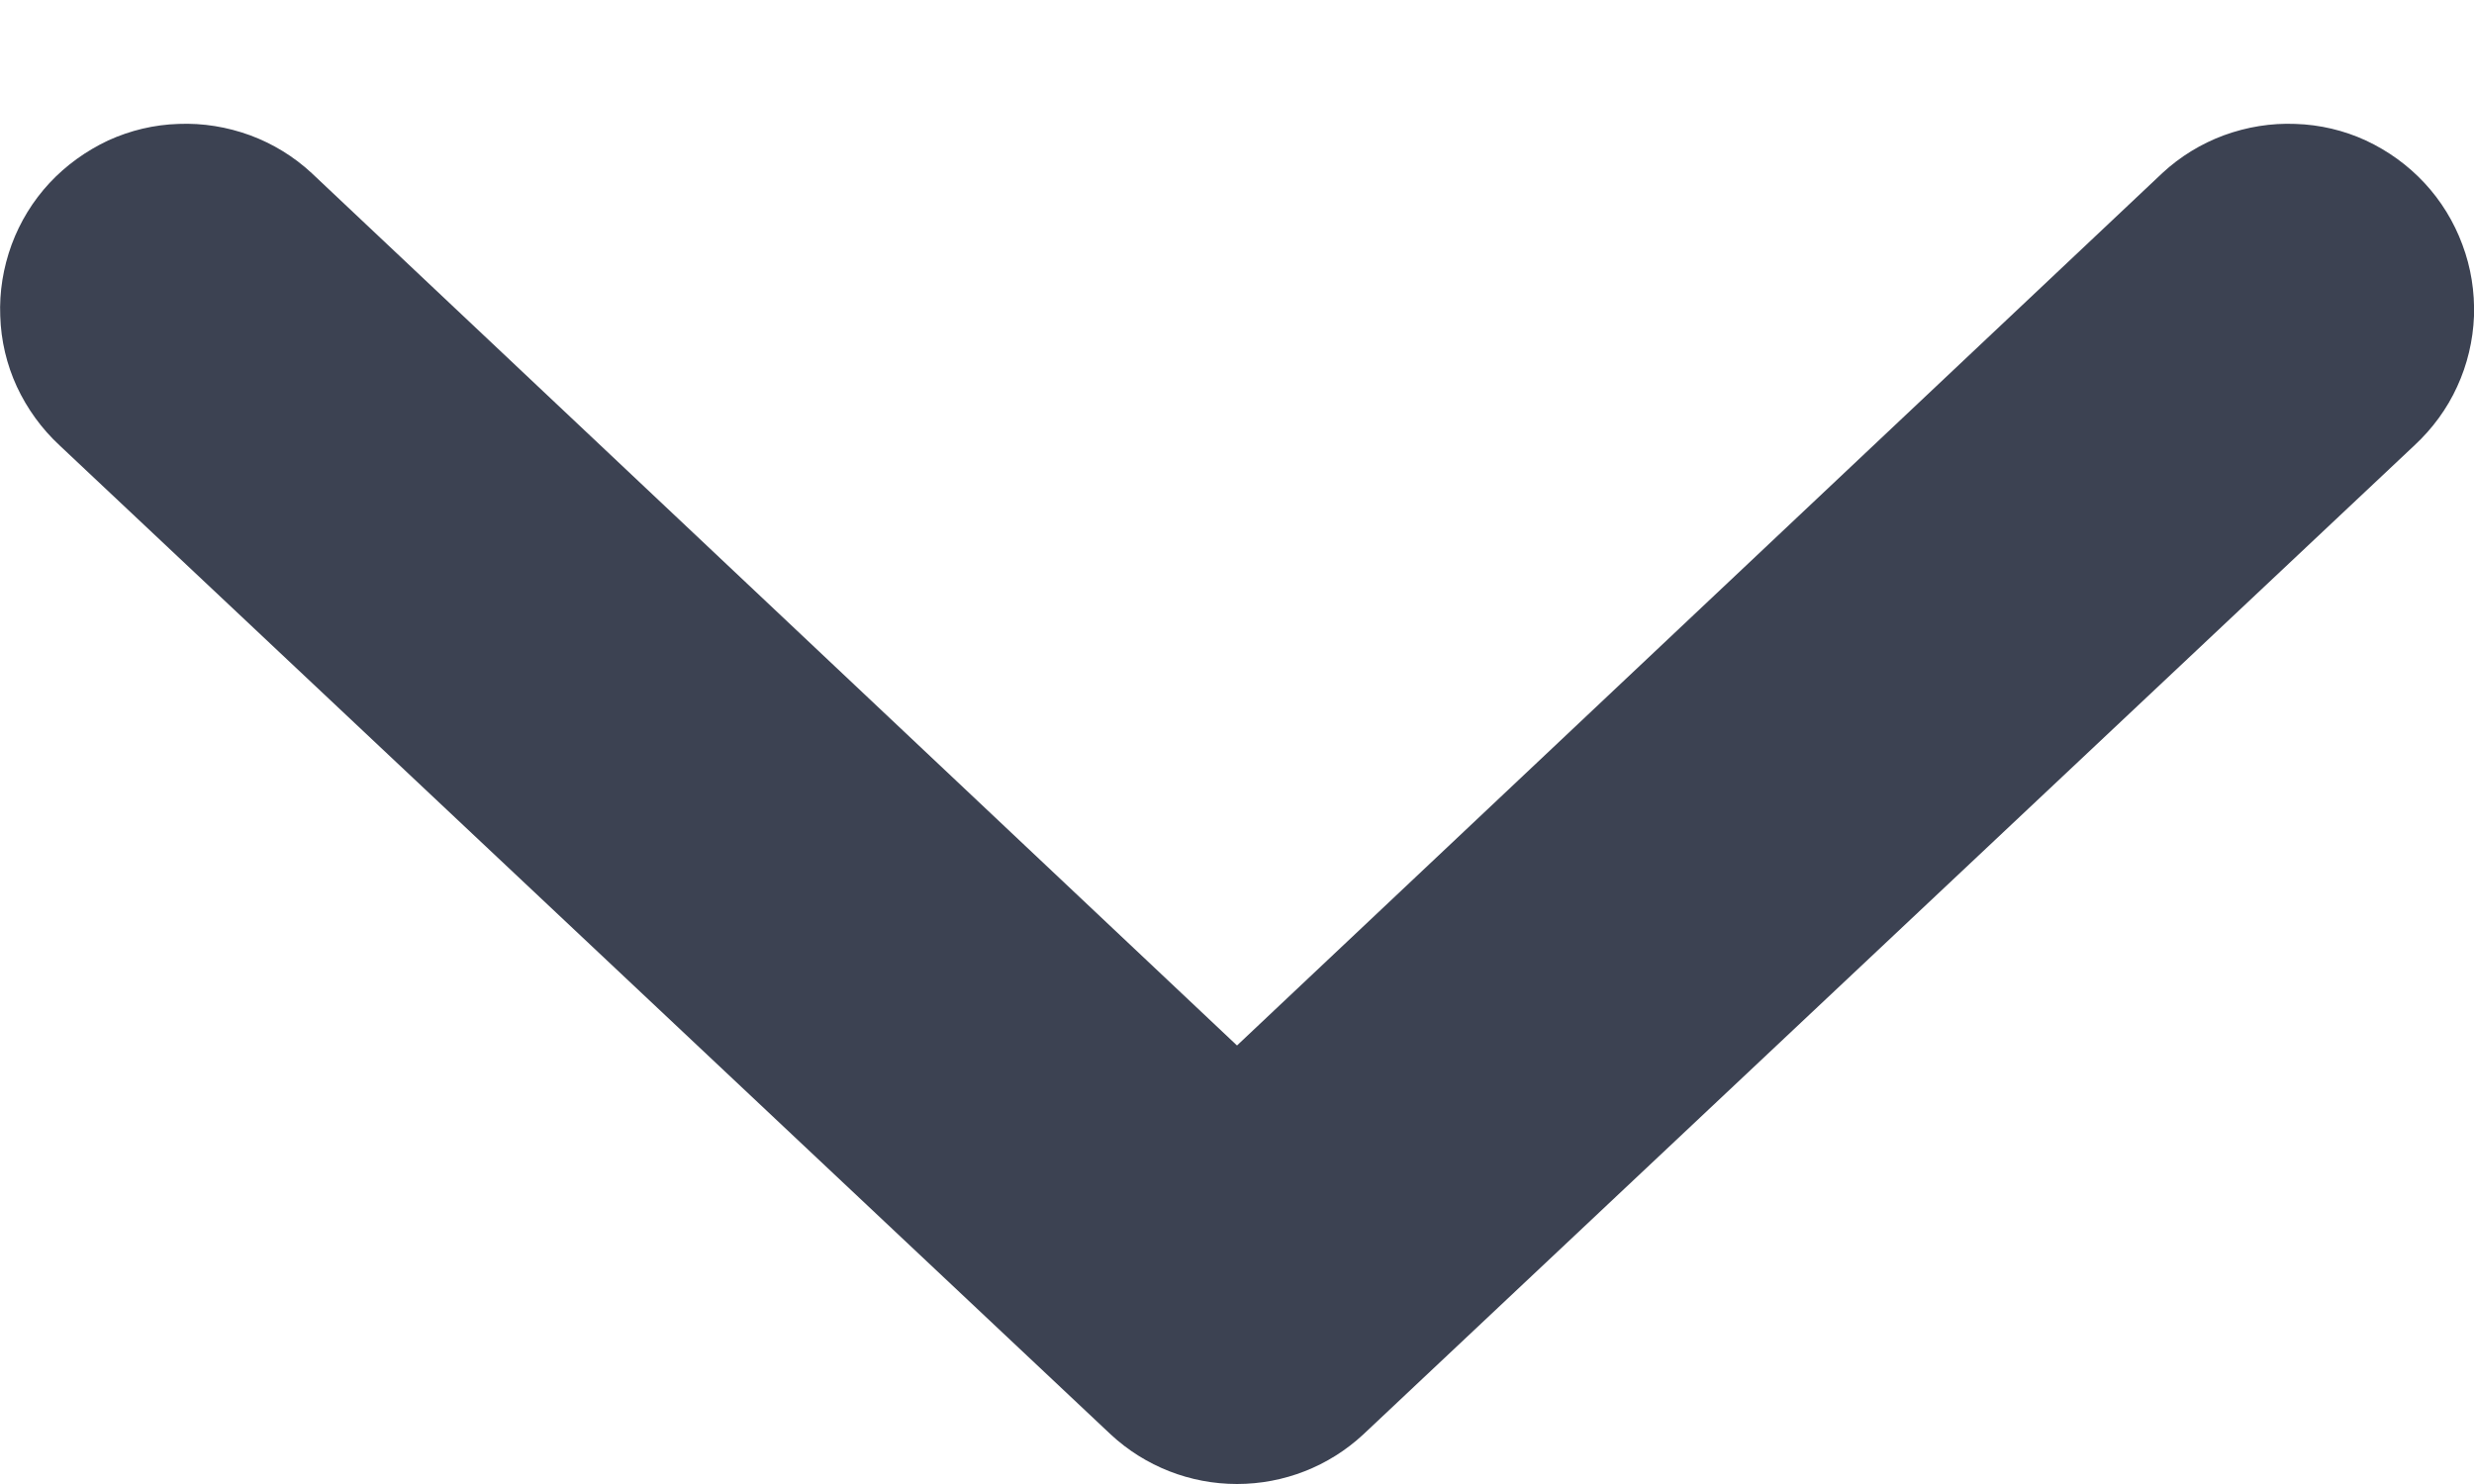 <svg width="10" height="6" viewBox="0 0 10 6" fill="none" xmlns="http://www.w3.org/2000/svg">
<path d="M0.2 0.74C0.267 0.668 0.348 0.61 0.437 0.568C0.527 0.527 0.623 0.504 0.722 0.501C0.82 0.497 0.918 0.513 1.011 0.547C1.103 0.581 1.188 0.633 1.26 0.7L5 4.227L8.74 0.7C8.812 0.633 8.897 0.581 8.989 0.547C9.082 0.513 9.18 0.497 9.278 0.501C9.377 0.504 9.474 0.527 9.563 0.568C9.653 0.61 9.733 0.668 9.8 0.74C9.867 0.812 9.919 0.897 9.953 0.989C9.988 1.082 10.003 1.18 10 1.278C9.996 1.377 9.973 1.474 9.932 1.563C9.891 1.653 9.832 1.733 9.76 1.8L5.51 5.8C5.371 5.929 5.189 6 5 6C4.811 6 4.629 5.929 4.49 5.8L0.24 1.8C0.168 1.733 0.11 1.653 0.068 1.563C0.027 1.474 0.004 1.377 0.001 1.278C-0.003 1.18 0.013 1.082 0.047 0.989C0.081 0.897 0.133 0.812 0.2 0.74Z" fill="#3C4252"/>
</svg>
